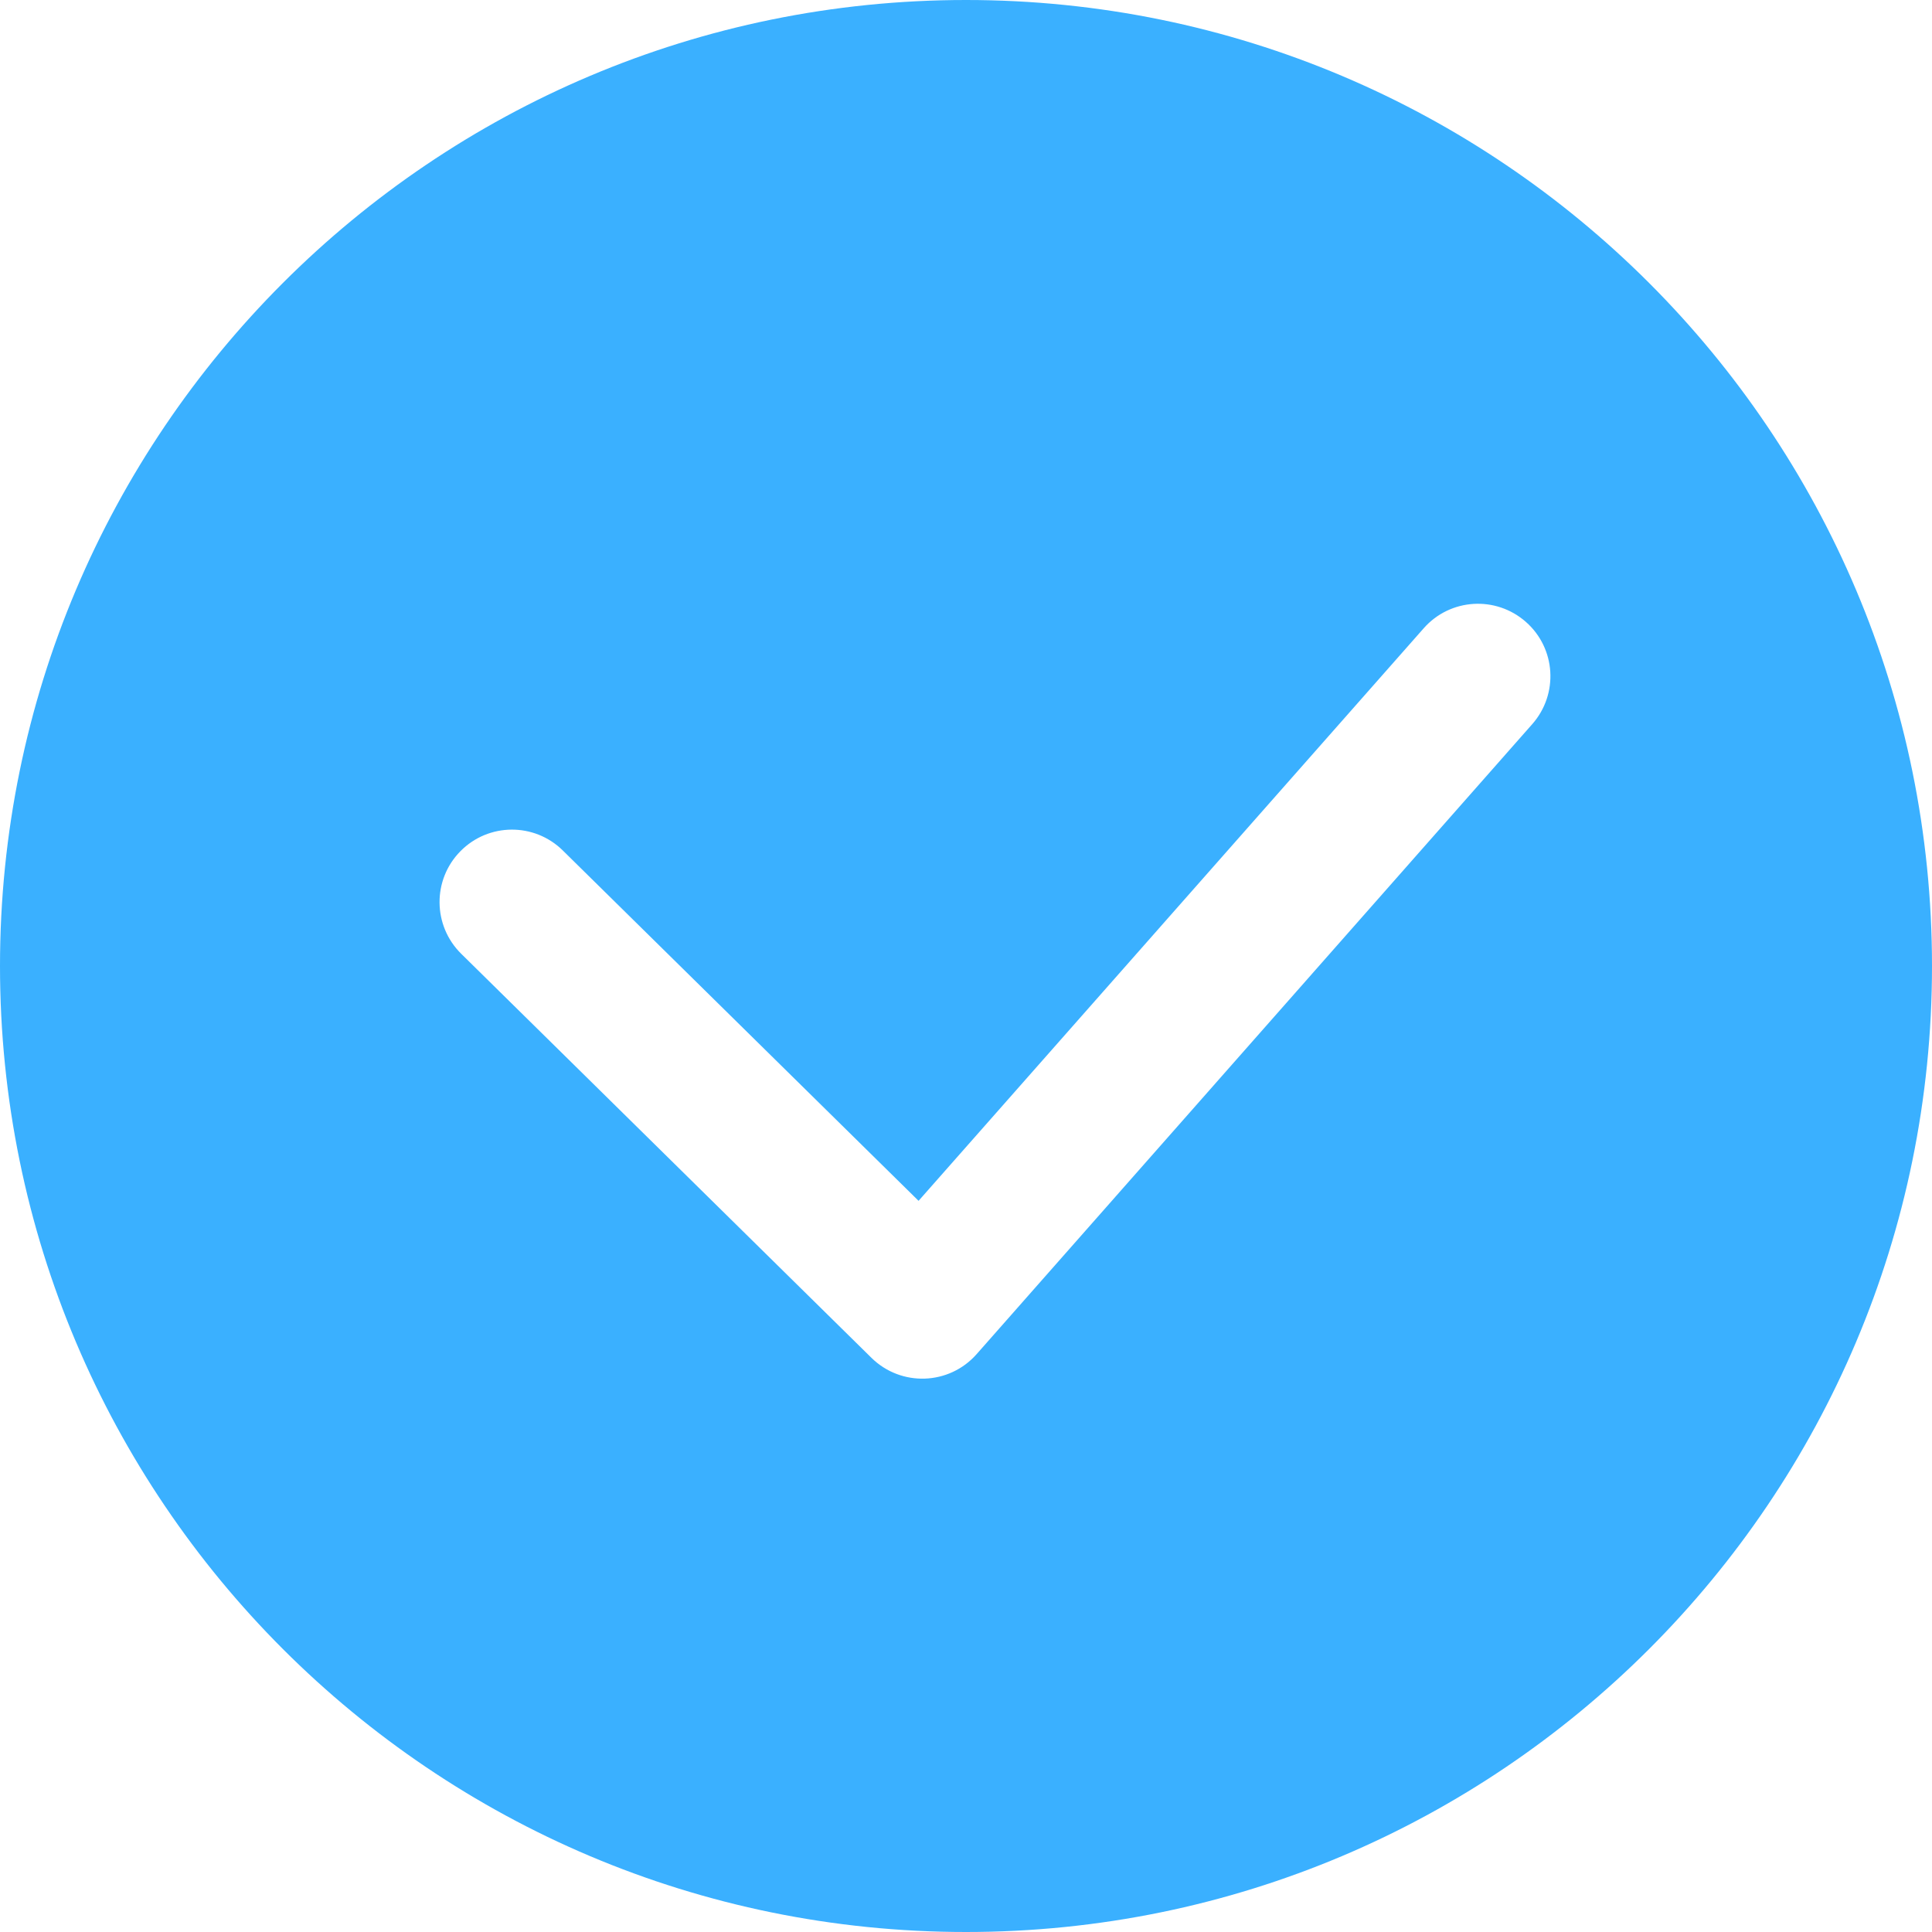<?xml version="1.0" encoding="UTF-8"?>
<svg width="20px" height="20px" viewBox="0 0 20 20" version="1.1" xmlns="http://www.w3.org/2000/svg" xmlns:xlink="http://www.w3.org/1999/xlink">
    <!-- Generator: Sketch 52.6 (67491) - http://www.bohemiancoding.com/sketch -->
    <title>icon_xuanzhong</title>
    <desc>Created with Sketch.</desc>
    <g id="icon_xuanzhong" stroke="none" stroke-width="1" fill="none" fill-rule="evenodd">
        <path d="M10,20 C4.477,20 0,15.523 0,10 C0,4.477 4.477,0 10,0 C15.523,0 20,4.477 20,10 C20,15.523 15.523,20 10,20 Z M9.509,12.431 L5.826,8.804 C5.531,8.513 5.056,8.517 4.766,8.812 C4.475,9.107 4.479,9.582 4.774,9.873 L9.021,14.056 C9.328,14.358 9.825,14.341 10.11,14.018 L15.862,7.496 C16.136,7.185 16.107,6.712 15.796,6.438 C15.485,6.164 15.012,6.193 14.738,6.504 L9.509,12.431 Z" id="合并形状" fill="#3AB0FF"></path>
    </g>
</svg>